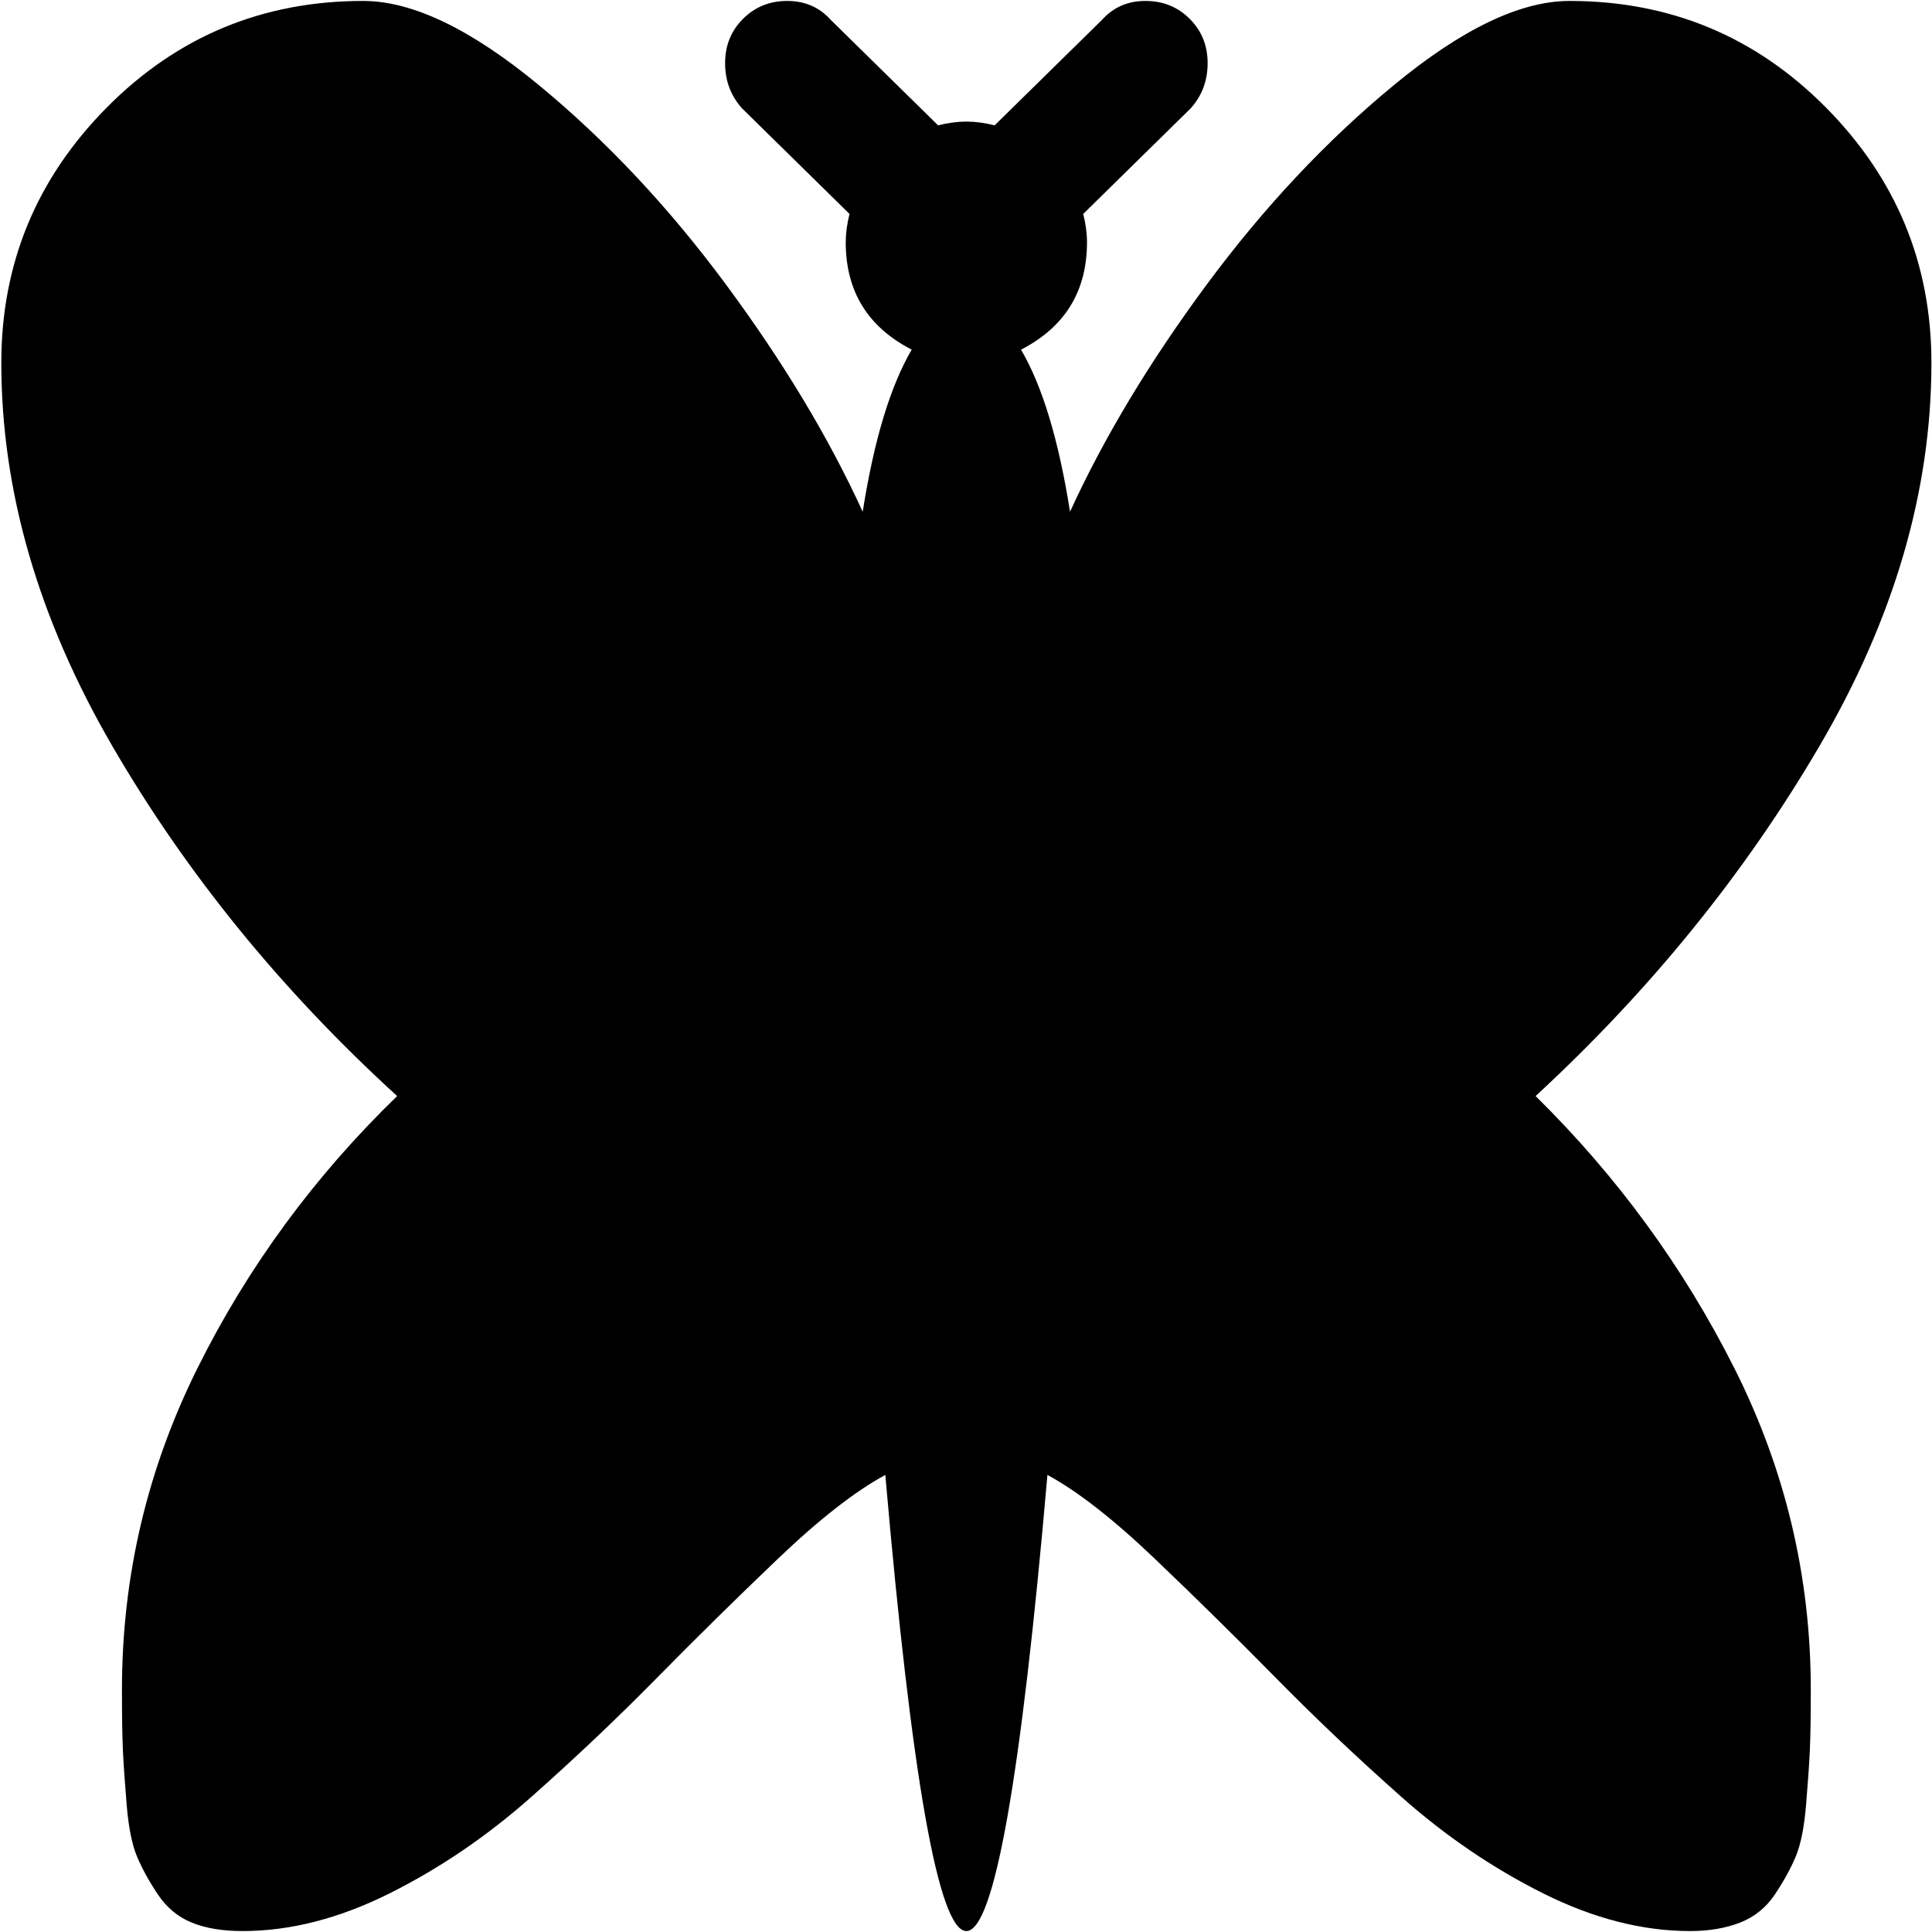 <svg xmlns="http://www.w3.org/2000/svg" width="3em" height="3em" viewBox="0 0 1025 1024"><path fill="currentColor" d="M814.695 581q65 64 105.5 144.5t40.5 170.5q0 21-.5 32t-2 29t-5.5 27.5t-11 20t-18.5 15t-26.5 4.5q-38 0-78-20t-75-51t-66.5-63t-64.5-63.5t-57-44.5q-21 242-43 242t-43-242q-24 13-57 44.5t-64.5 63.5t-66.5 63t-75 51t-78 20q-16 0-27-4.5t-18-15t-11-20t-5.5-27.5t-2-29t-.5-32q0-90 40-170.5t106-144.5q-92-84-151-185.5T.695 192q0-79 56-135.5t136-56.5q39 0 93 44.5t99.5 106t72.5 120.5q9-57 26-86q-35-18-35-57q0-7 2-15l-57-56q-9-10-9-24t9.5-23.5t23.5-9.5t23 10l57 56q8-2 15-2t15 2l57-56q9-10 23-10t23.5 9.5t9.5 23.5t-9 24l-57 56q2 8 2 15q0 39-35 57q17 29 26 86q27-59 72.5-120.5t99.5-106t93-44.5q80 0 136 56.5t56 135.5q0 102-59.5 203.5T814.695 581"/></svg>